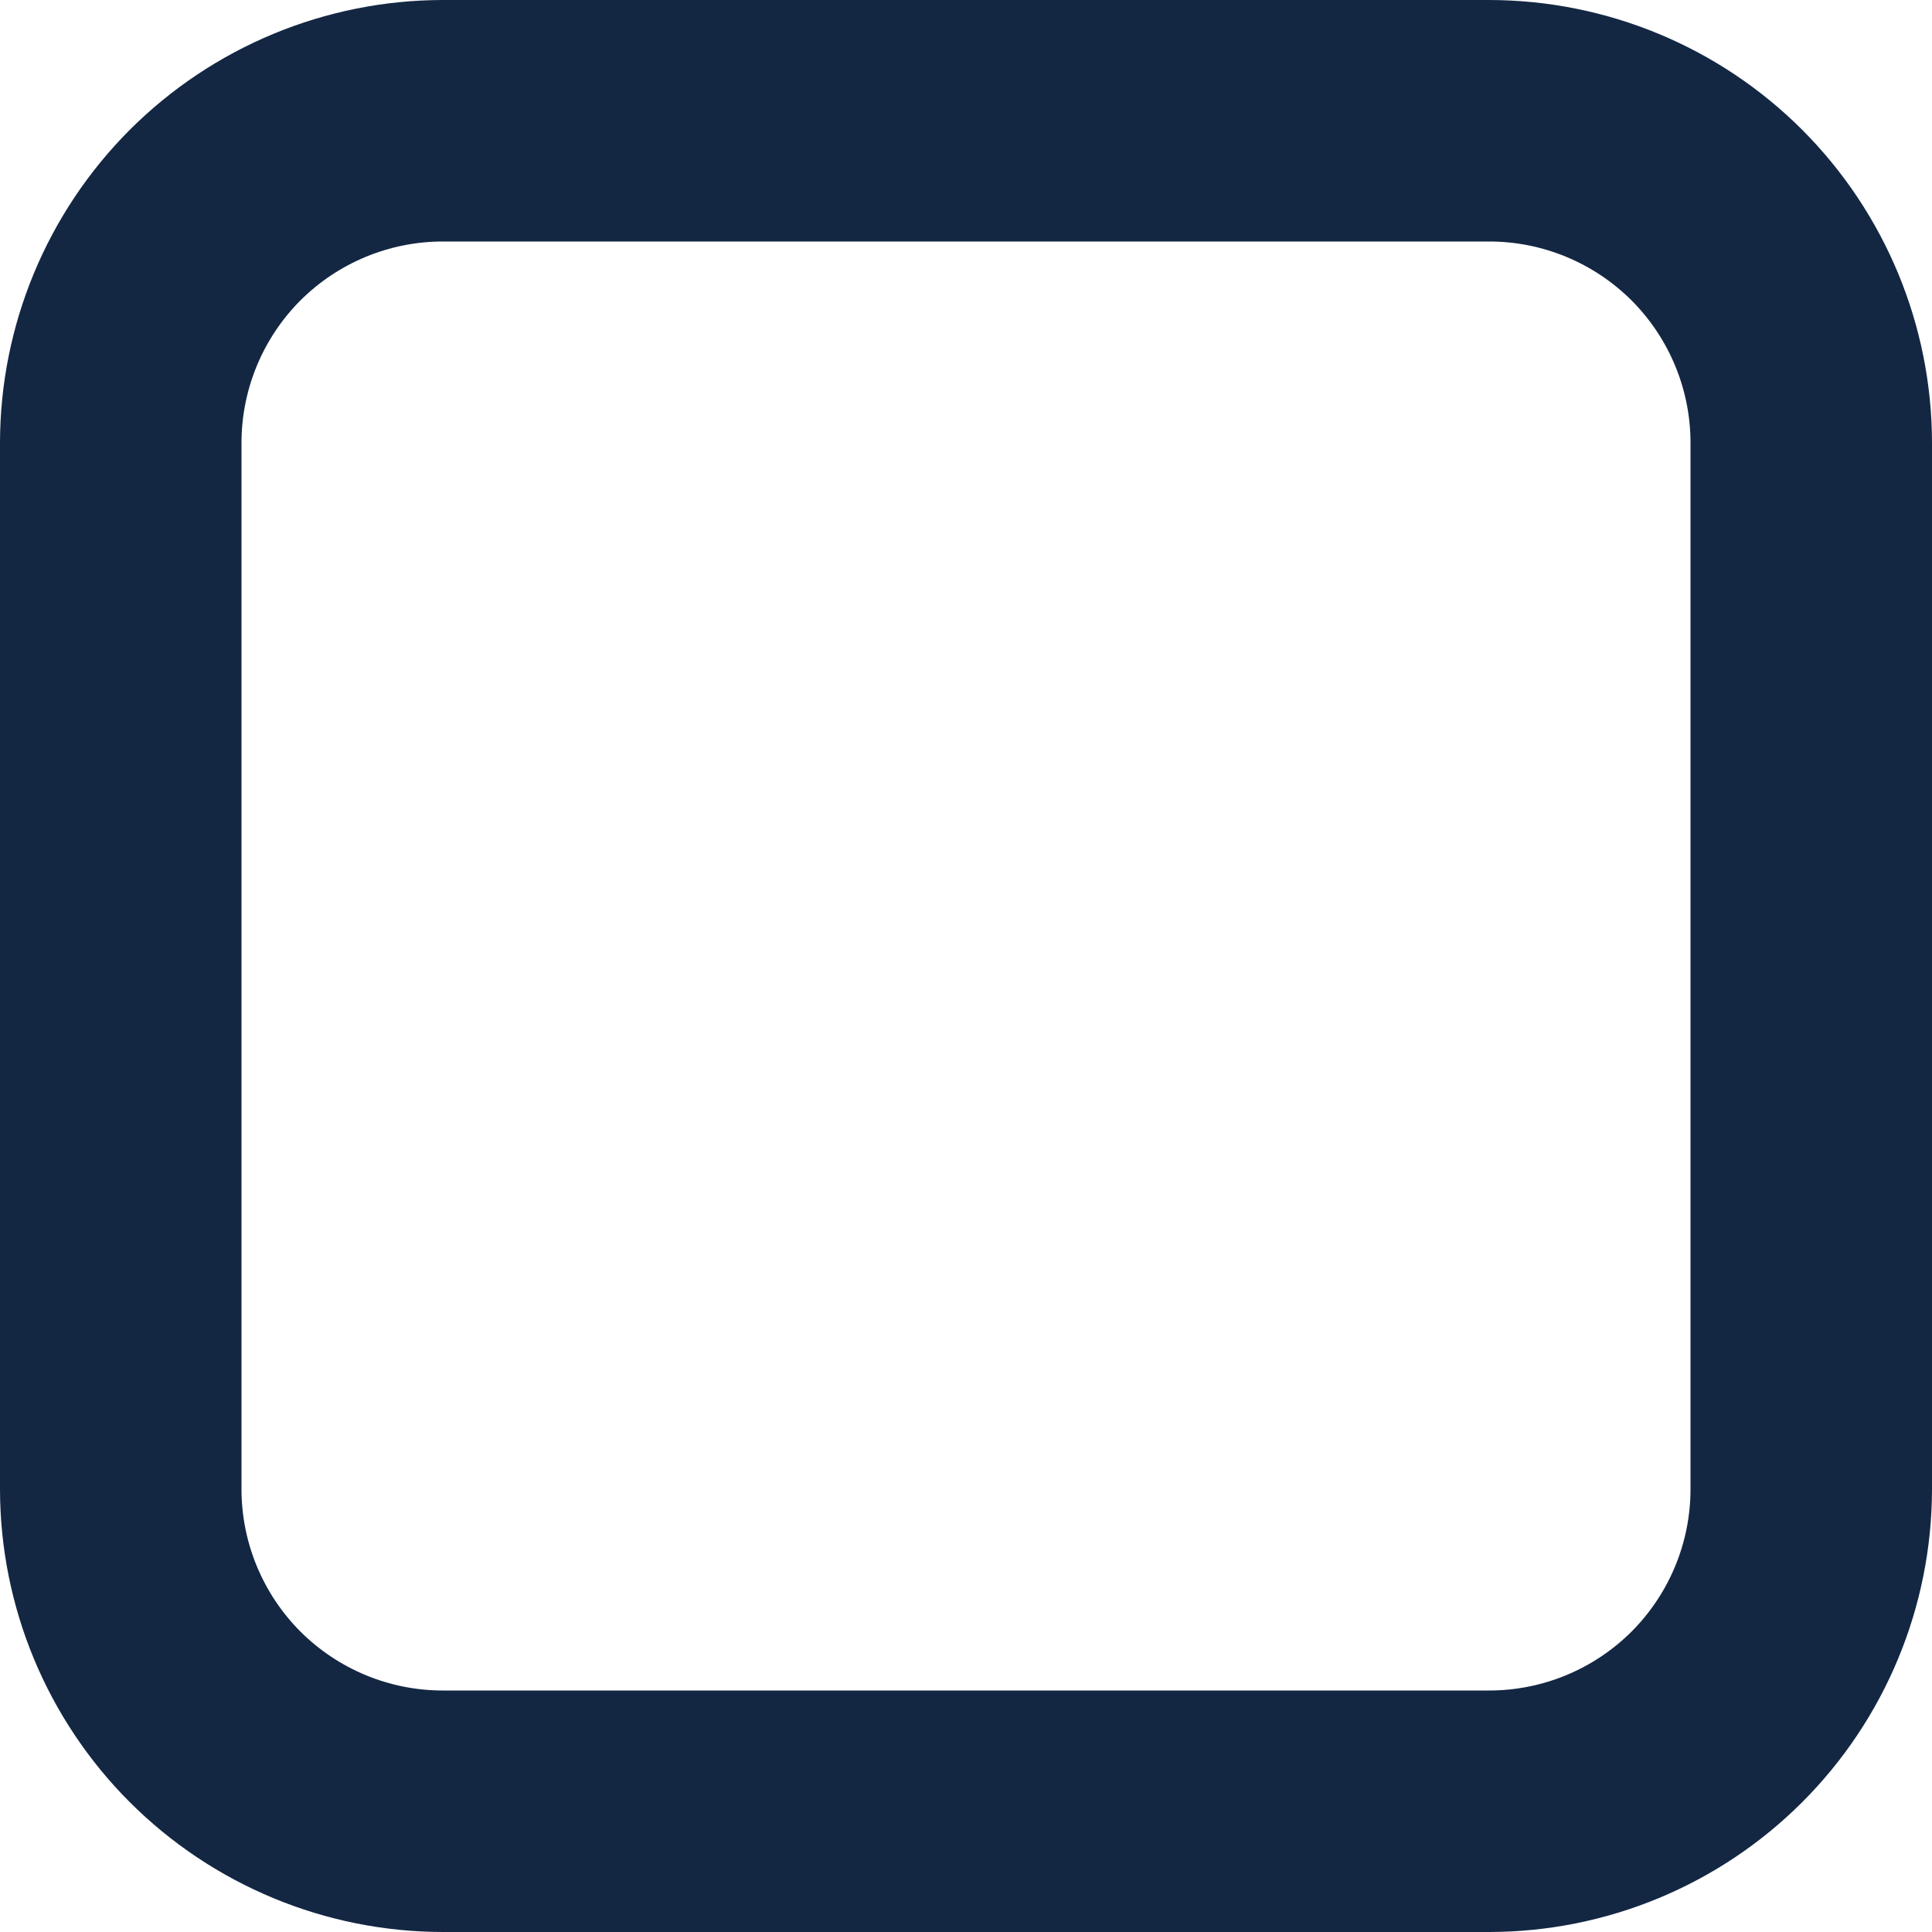 <svg width="16" height="16" viewBox="0 0 16 16" fill="none" xmlns="http://www.w3.org/2000/svg">
<g clip-path="url(#clip0_357_3007)">
<path d="M12.333 0H3.667C2.695 0.001 1.763 0.388 1.075 1.075C0.388 1.763 0.001 2.695 0 3.667L0 12.333C0.001 13.306 0.388 14.238 1.075 14.925C1.763 15.612 2.695 15.999 3.667 16H12.333C13.306 15.999 14.238 15.612 14.925 14.925C15.612 14.238 15.999 13.306 16 12.333V3.667C15.999 2.695 15.612 1.763 14.925 1.075C14.238 0.388 13.306 0.001 12.333 0V0ZM14 12.333C14 12.775 13.824 13.199 13.512 13.512C13.199 13.824 12.775 14 12.333 14H3.667C3.225 14 2.801 13.824 2.488 13.512C2.176 13.199 2 12.775 2 12.333V3.667C2 3.225 2.176 2.801 2.488 2.488C2.801 2.176 3.225 2 3.667 2H12.333C12.775 2 13.199 2.176 13.512 2.488C13.824 2.801 14 3.225 14 3.667V12.333Z" fill="#132743"/>
</g>
<defs>
<clipPath id="clip0_357_3007">
<rect width="16" height="16" fill="white"/>
</clipPath>
</defs>
</svg>
